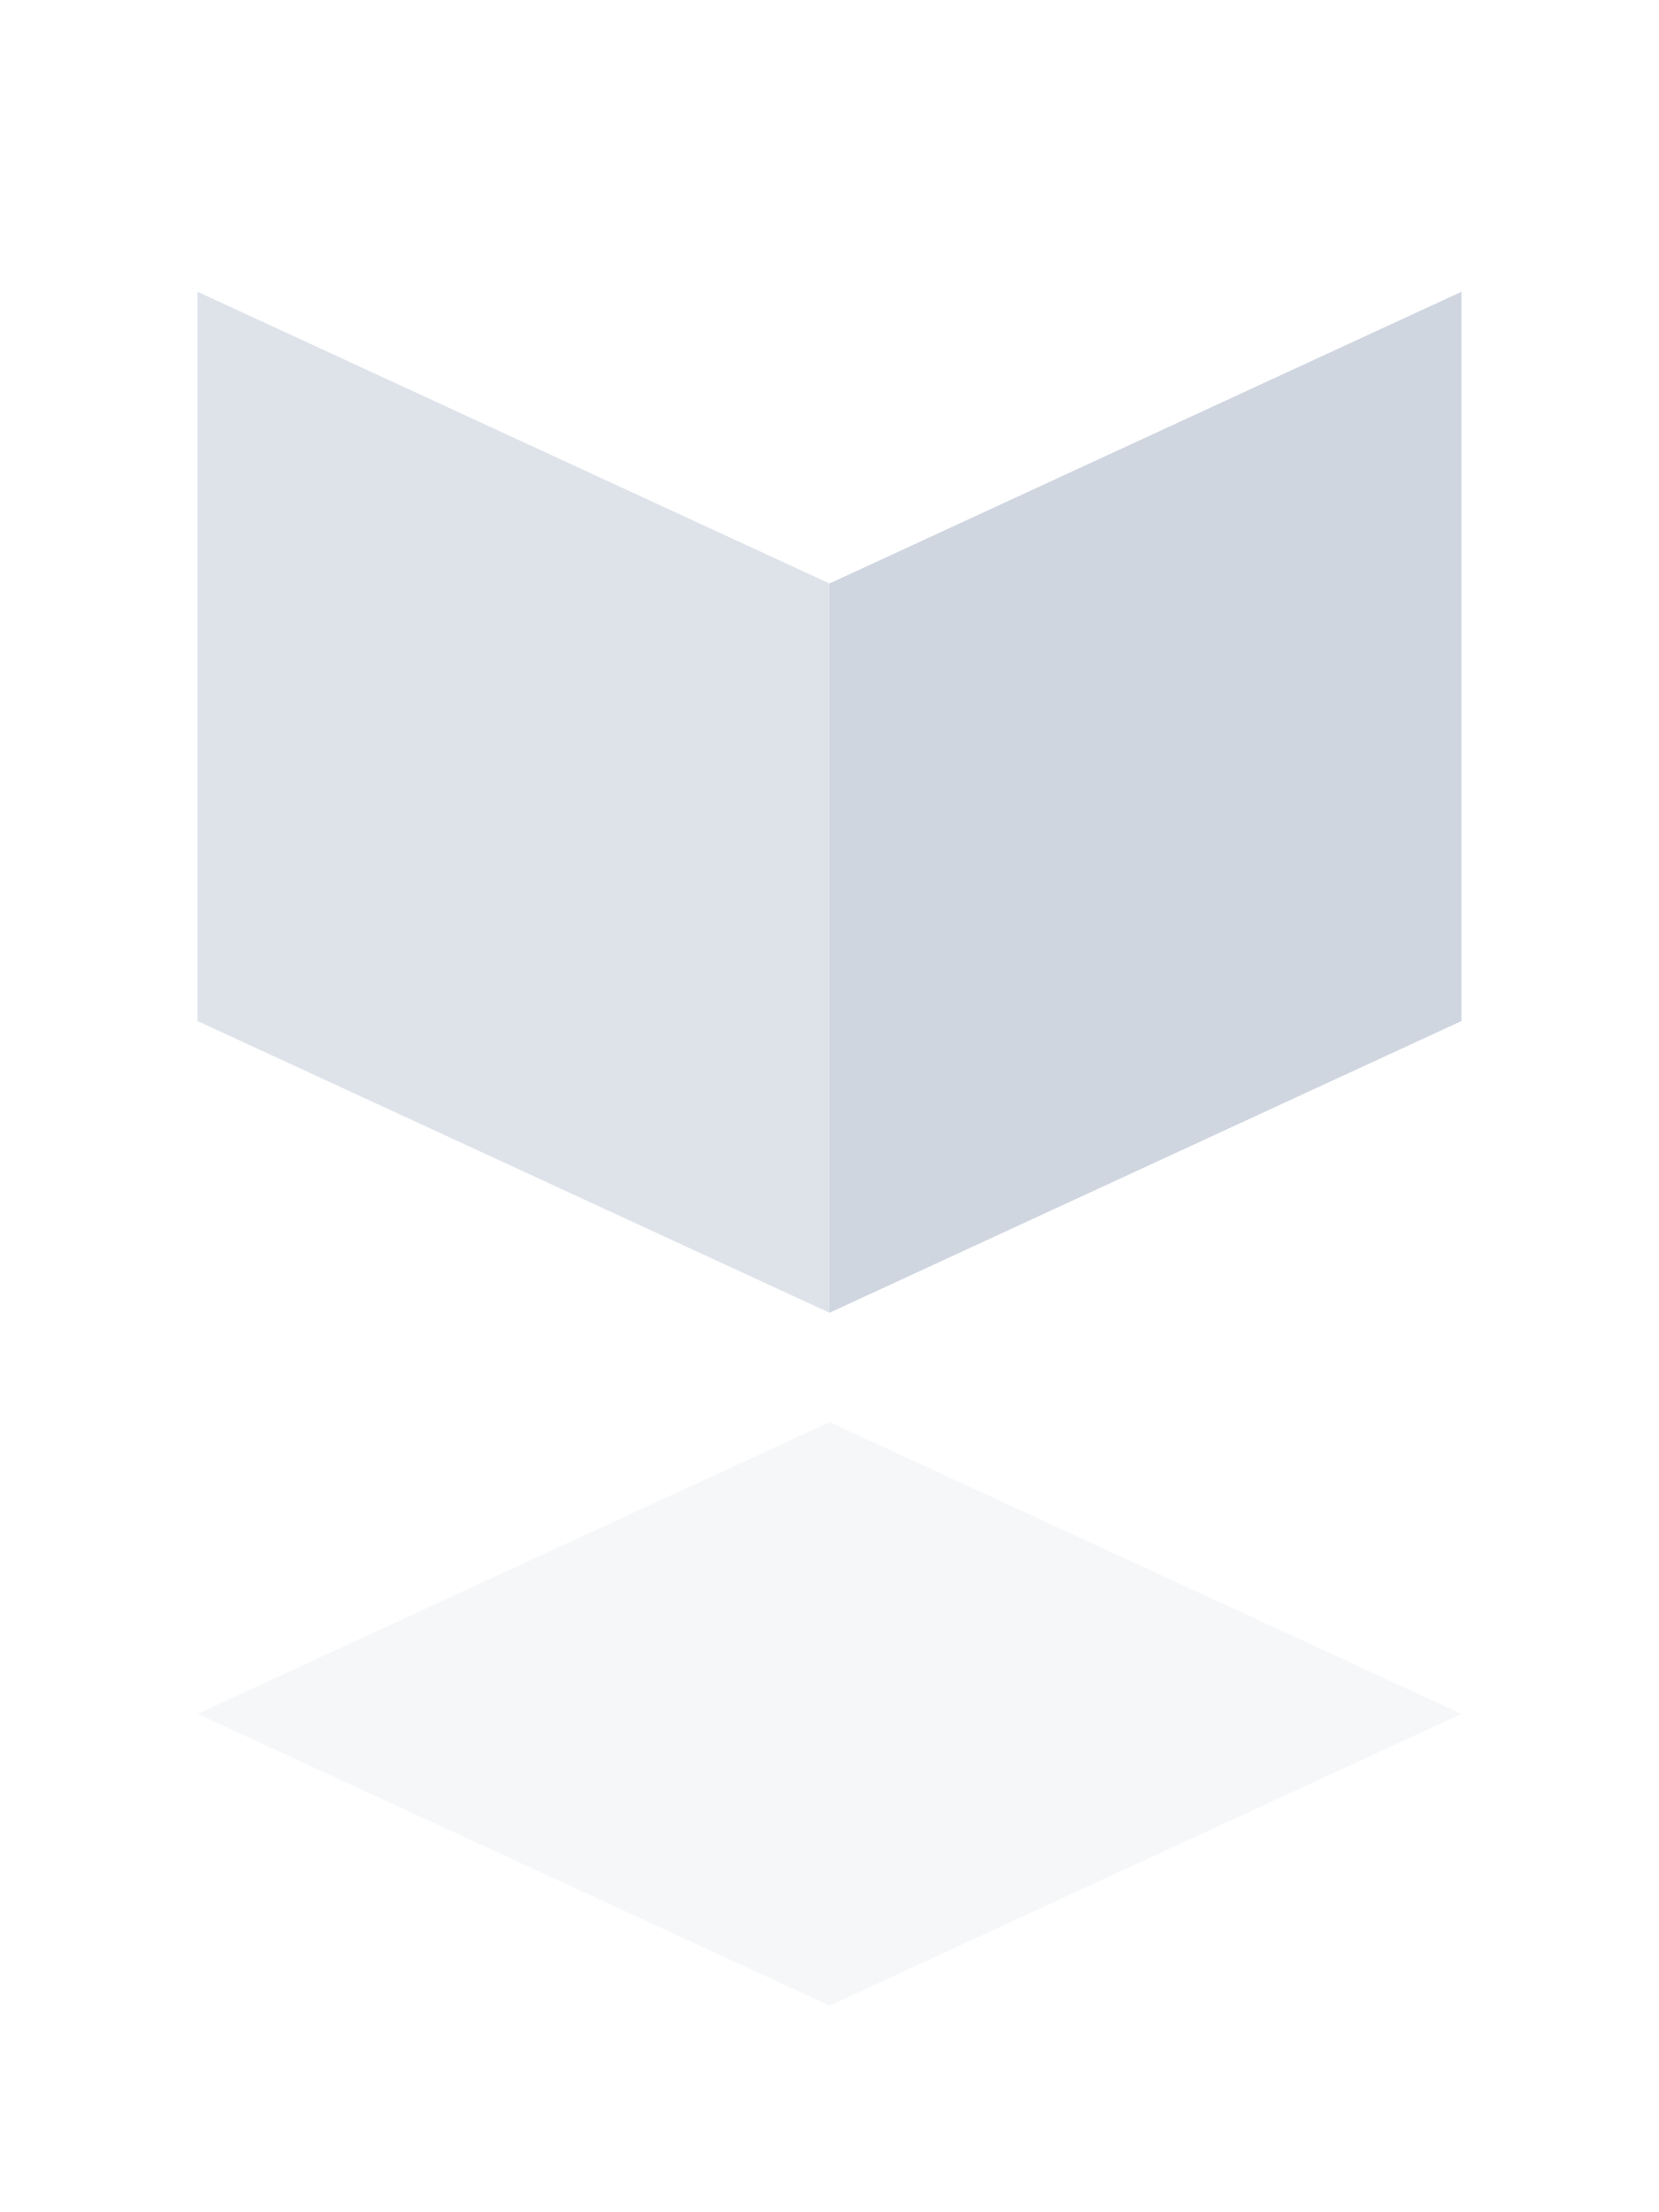 <svg width="42" height="56" viewBox="0 0 42 56" fill="none" 
    xmlns="http://www.w3.org/2000/svg">
    <g filter="url(#small-cube)">
        <path d="M21 0L37 7.385L21 14.77L5 7.385L21 0Z" fill="#F5F7F9"/>
    </g>
    <path d="M5 7.385L21 14.77V33.231L5 25.846V7.385Z" fill="#DEE3EA"/>
    <path d="M37 7.385L21 14.77V33.231L37 25.846V7.385Z" fill="#CFD6E0"/>
    <defs>
        <filter id="small-cube" x="0" y="0" width="42" height="55.77" filterUnits="userSpaceOnUse" color-interpolation-filters="sRGB">
            <feFlood flood-opacity="0" result="BackgroundImageFix"/>
            <feColorMatrix in="SourceAlpha" type="matrix" values="0 0 0 0 0 0 0 0 0 0 0 0 0 0 0 0 0 0 127 0"/>
            <feOffset dy="36"/>
            <feGaussianBlur stdDeviation="2.5"/>
            <feColorMatrix type="matrix" values="0 0 0 0 0 0 0 0 0 0 0 0 0 0 0 0 0 0 0.06 0"/>
            <feBlend mode="normal" in2="BackgroundImageFix" result="effect1_dropShadow"/>
            <feBlend mode="normal" in="SourceGraphic" in2="effect1_dropShadow" result="shape"/>
        </filter>
    </defs>
</svg>